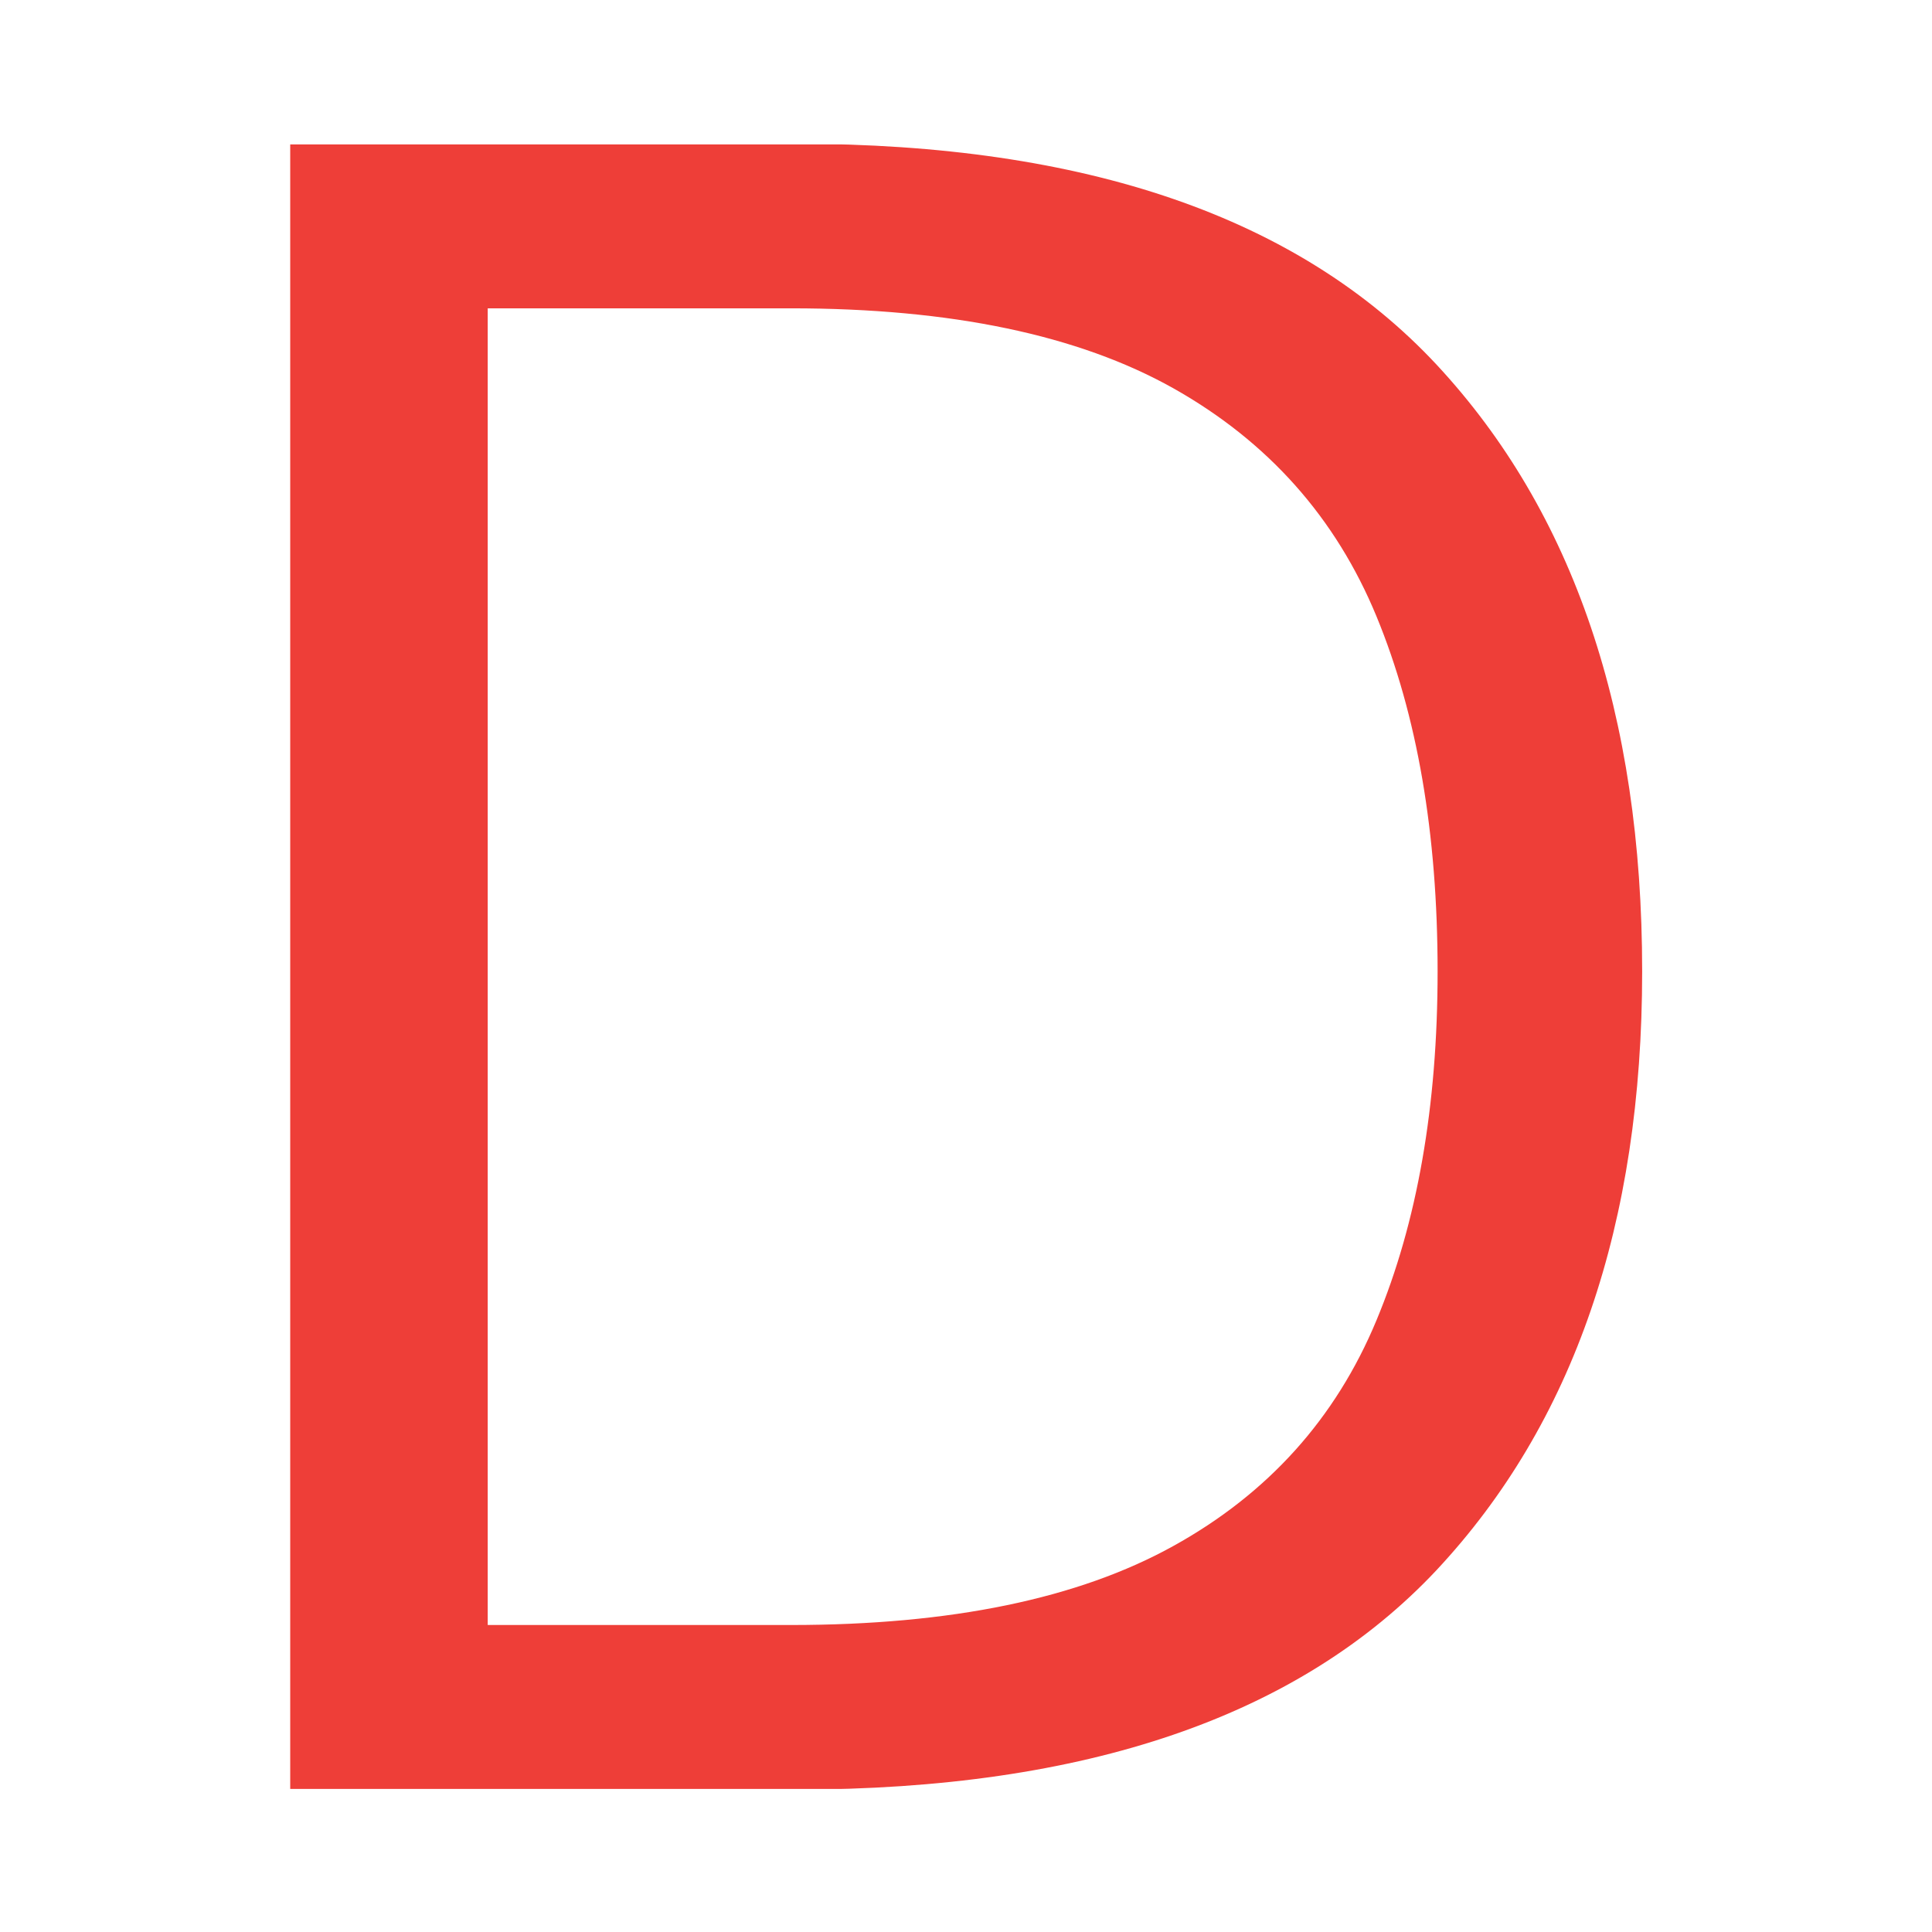 <svg xmlns="http://www.w3.org/2000/svg" version="1.1" xmlns:xlink="http://www.w3.org/1999/xlink" xmlns:svgjs="http://svgjs.dev/svgjs" width="1000" height="1000" viewBox="0 0 1000 1000"><rect width="1000" height="1000" fill="#ffffff"></rect><g transform="matrix(0.7,0,0,0.7,150.099,74.745)"><svg viewBox="0 0 203 247" data-background-color="#ffffff" preserveAspectRatio="xMidYMid meet" height="1216" width="1000" xmlns="http://www.w3.org/2000/svg" xmlns:xlink="http://www.w3.org/1999/xlink"><g id="tight-bounds" transform="matrix(1,0,0,1,-0.029,-0.1)"><svg viewBox="0 0 203.057 247.2" height="247.2" width="203.057"><g><svg viewBox="0 0 203.057 247.2" height="247.2" width="203.057"><g><svg viewBox="0 0 203.057 247.2" height="247.2" width="203.057"><g id="textblocktransform"><svg viewBox="0 0 203.057 247.2" height="247.2" width="203.057" id="textblock"><g><svg viewBox="0 0 203.057 247.2" height="247.2" width="203.057"><g transform="matrix(1,0,0,1,0,0)"><svg width="203.057" viewBox="3.7 -35 28.75 35" height="247.2" data-palette-color="#ee3e38"><path d="M14.45 0L3.7 0 3.7-35 14.45-35Q23.7-35 28.08-30.3 32.45-25.6 32.45-17.4L32.45-17.4Q32.45-9.35 28.08-4.67 23.7 0 14.45 0L14.45 0ZM7.9-31.5L7.9-3.5 14.35-3.5Q19.45-3.5 22.48-5.18 25.5-6.85 26.8-9.98 28.1-13.1 28.1-17.4L28.1-17.4Q28.1-21.8 26.8-24.95 25.5-28.1 22.48-29.8 19.45-31.5 14.35-31.5L14.35-31.5 7.9-31.5Z" opacity="1" transform="matrix(1,0,0,1,0,0)" fill="#ee3e38" class="wordmark-text-0" data-fill-palette-color="primary" id="text-0"></path></svg></g></svg></g></svg></g></svg></g><g></g></svg></g><defs></defs></svg><rect width="203.057" height="247.2" fill="none" stroke="none" visibility="hidden"></rect></g></svg></g></svg>